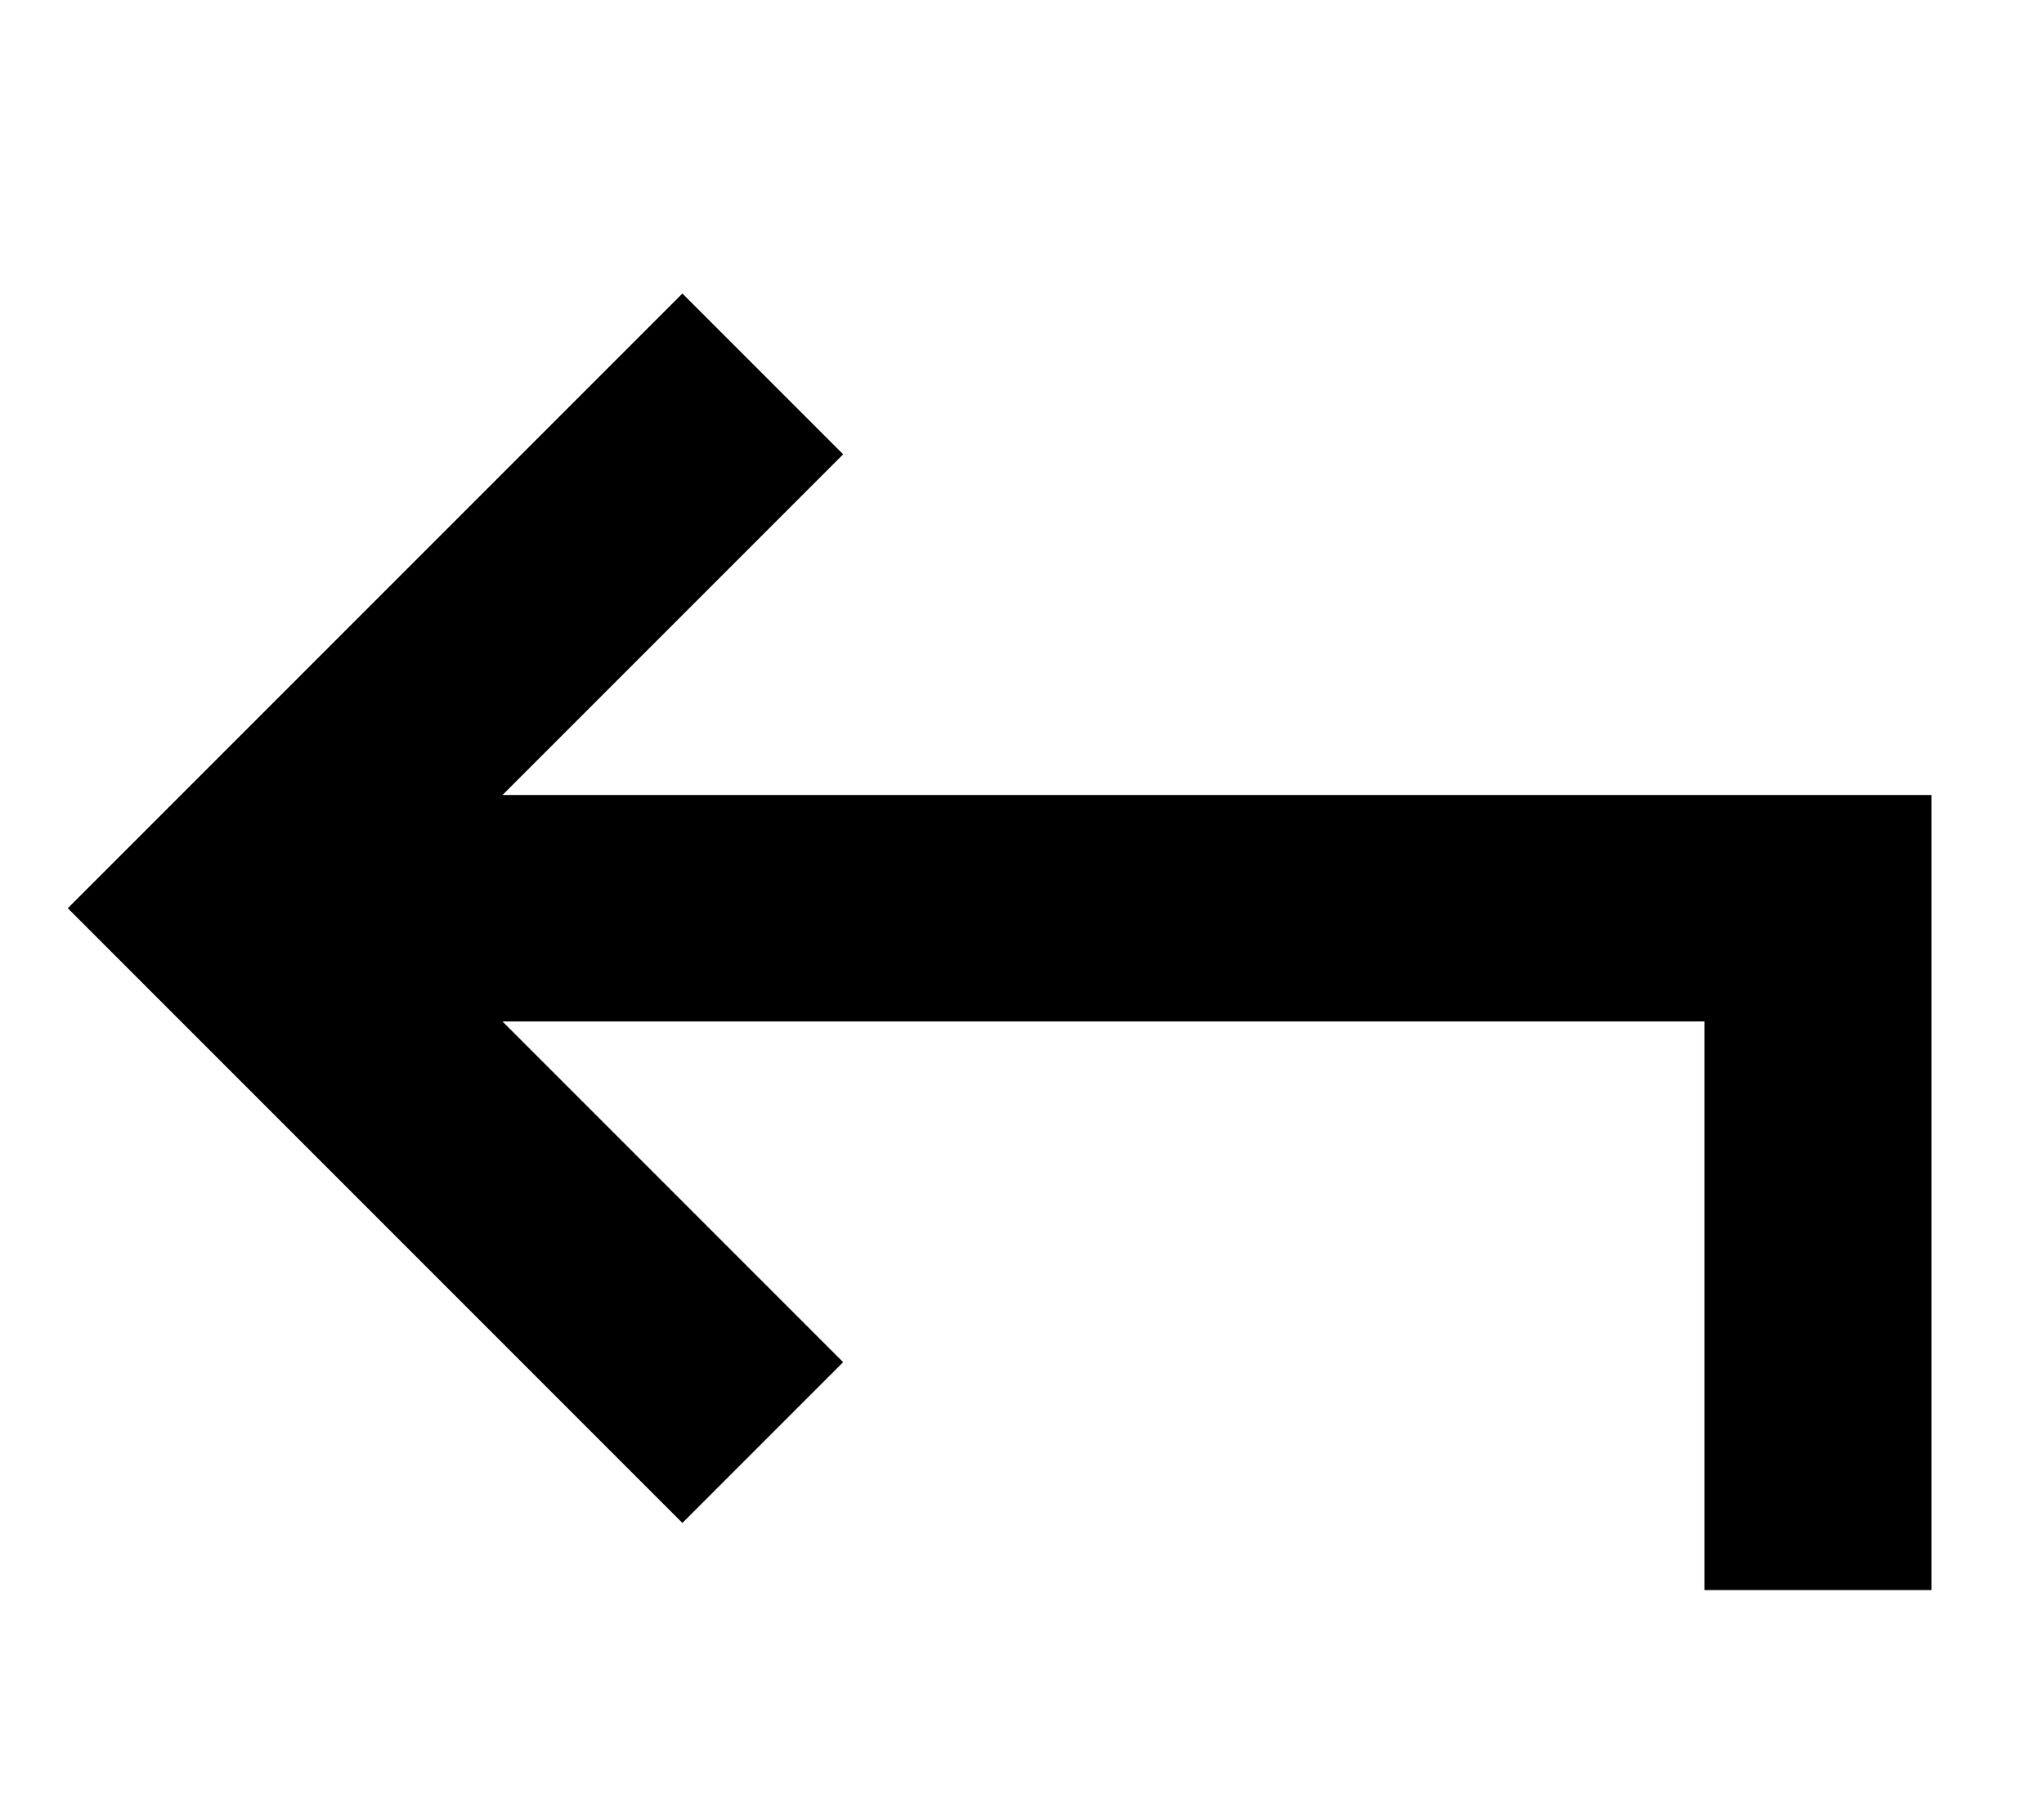 <svg fill="currentColor" xmlns="http://www.w3.org/2000/svg" viewBox="0 0 576 512"><!--! Font Awesome Pro 7.1.0 by @fontawesome - https://fontawesome.com License - https://fontawesome.com/license (Commercial License) Copyright 2025 Fonticons, Inc. --><path fill="currentColor" d="M480.3 416l0 32 64 0 0-224-402.7 0c57.4-57.4 89.4-89.4 96-96l-45.3-45.3-22.6 22.6-128 128-22.6 22.6 22.6 22.6 128 128 22.6 22.6 45.3-45.3c-6.6-6.6-38.6-38.6-96-96l338.7 0 0 128z"/></svg>